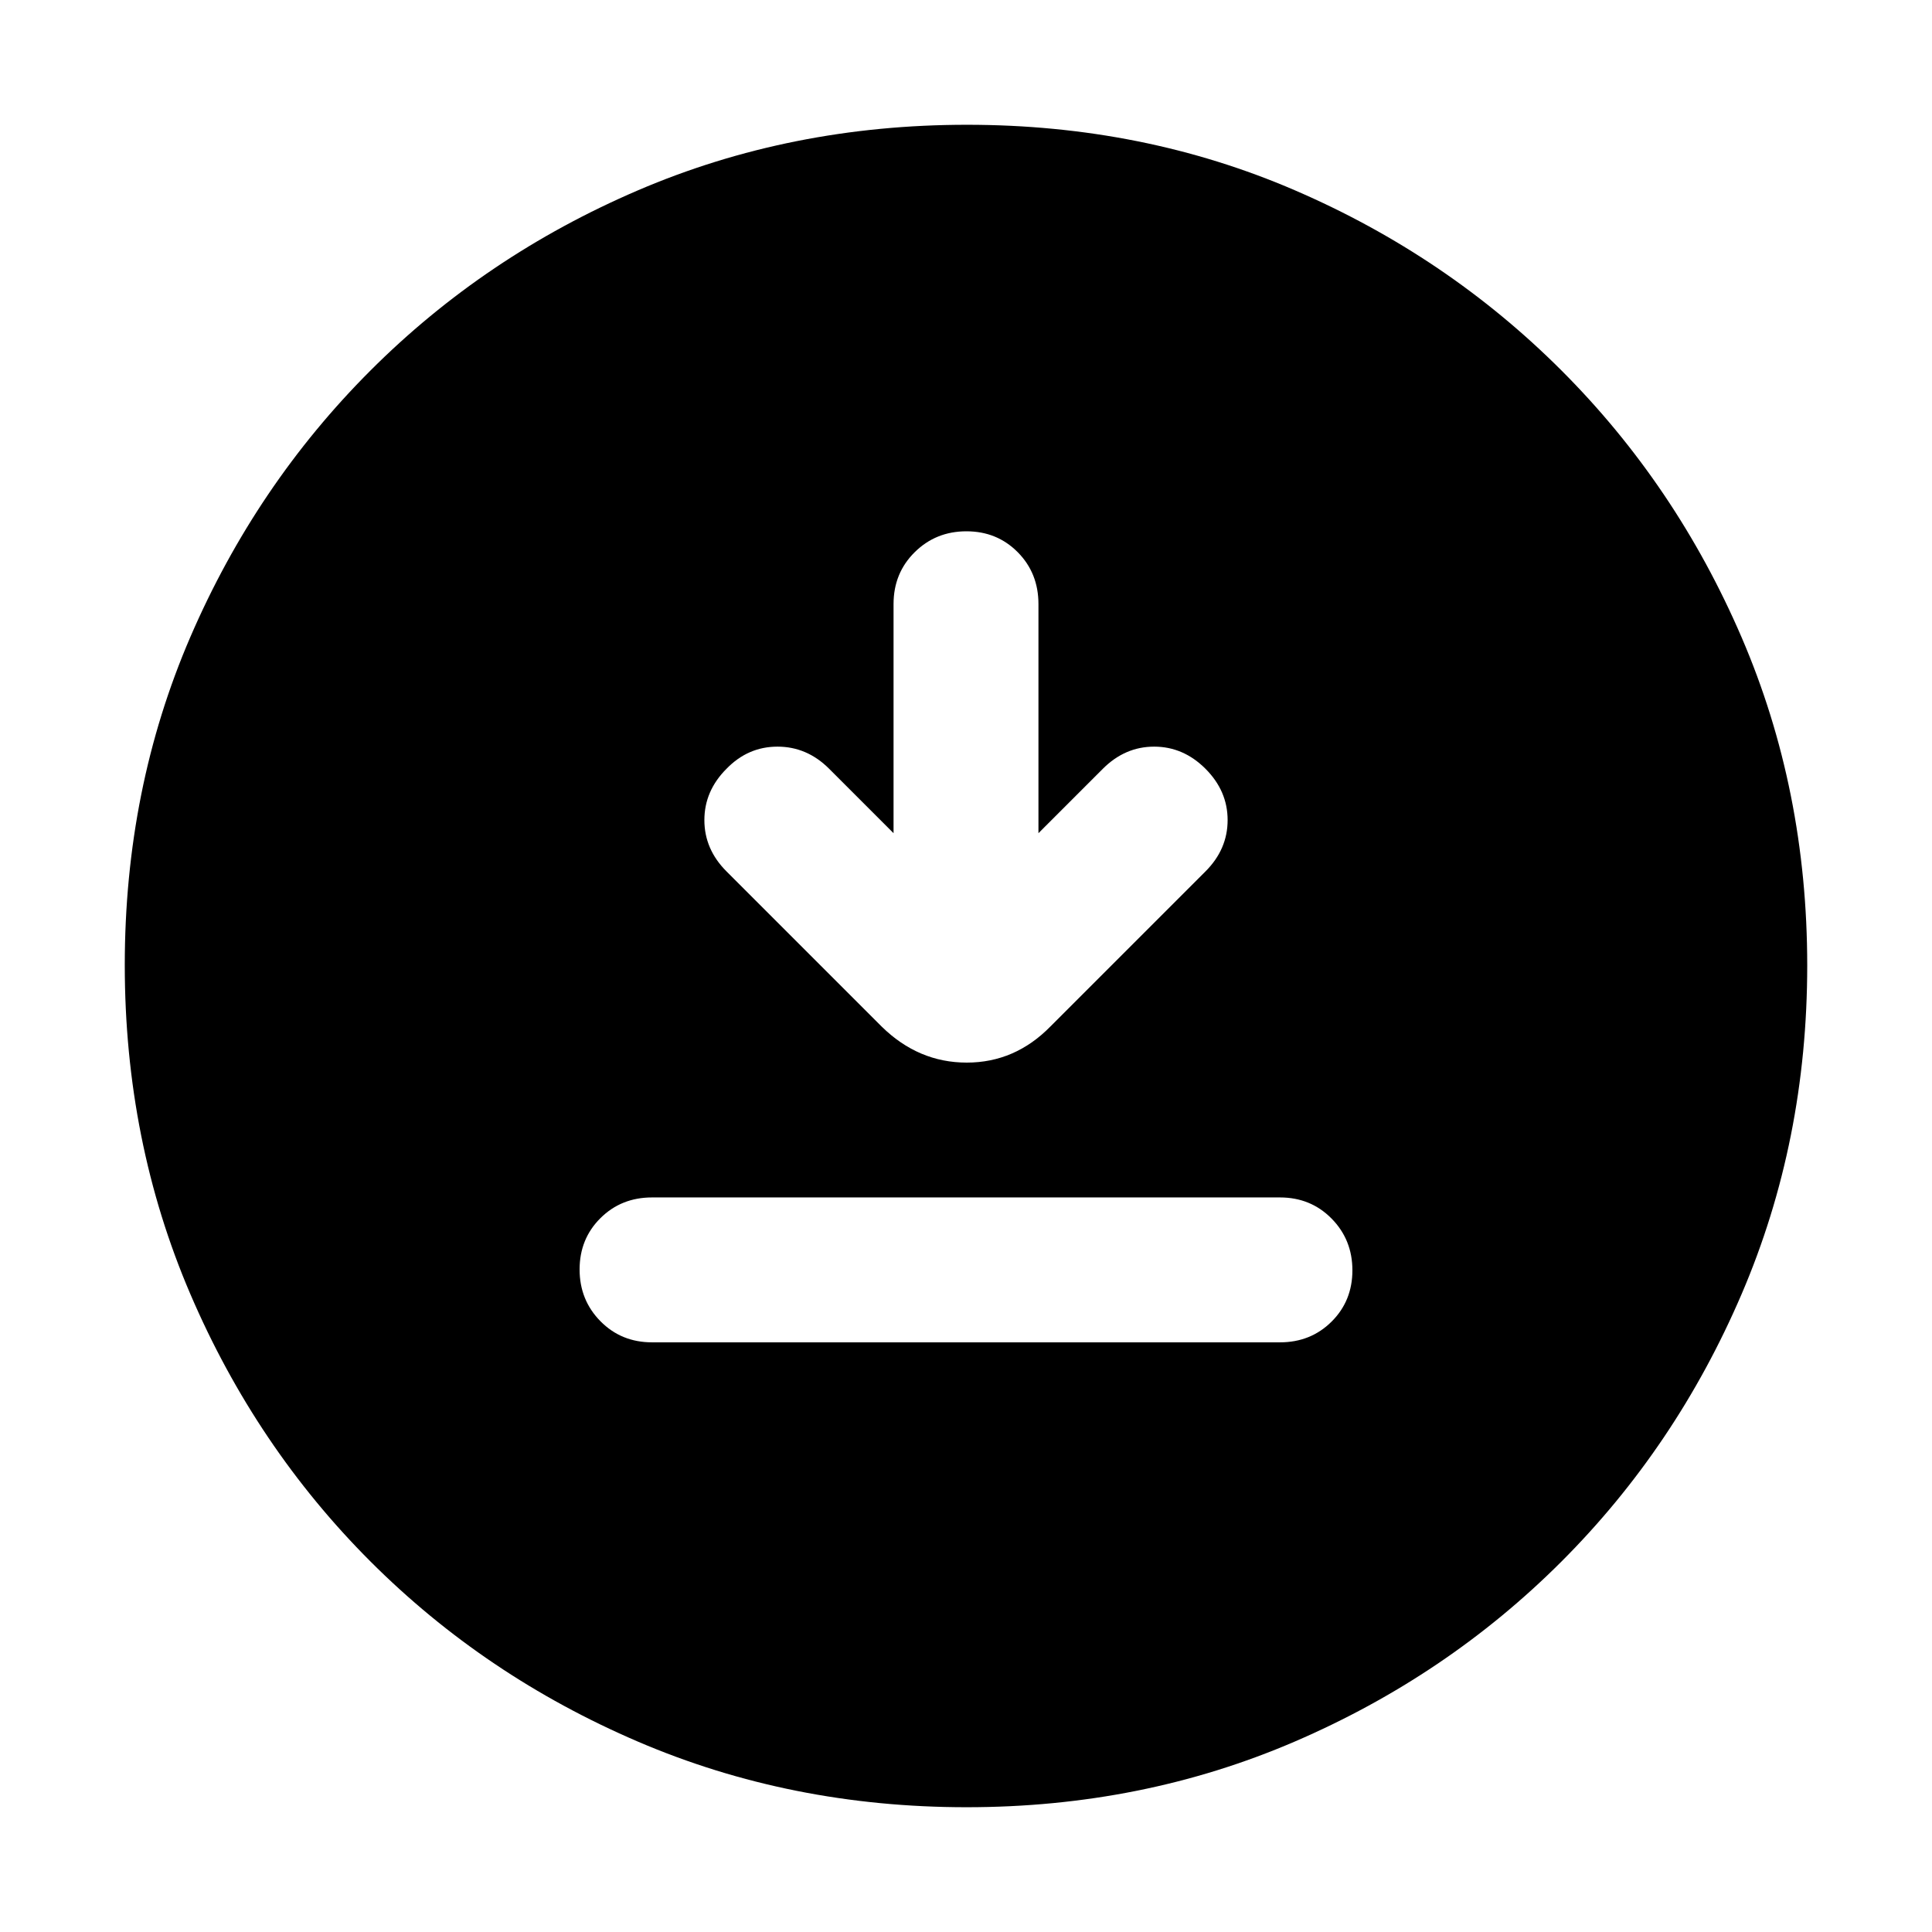 <svg xmlns="http://www.w3.org/2000/svg" height="20" viewBox="0 -960 960 960" width="20"><path d="M324-293h312q15.3 0 25.65-10.289 10.35-10.29 10.35-25.5Q672-344 661.65-354.5 651.3-365 636-365H324q-15.3 0-25.65 10.289-10.35 10.29-10.35 25.5Q288-314 298.35-303.5 308.7-293 324-293Zm120-253-32-32q-11-11-25.667-11-14.666 0-25.333 11-11 11-11 25.5t11 25.5l77.138 77.138Q456.364-432 480.364-432T522-450l77-77q11-11 11-25.5T599-578q-11-11-25.5-11T548-578l-32 32v-113.855q0-15.362-10.289-25.753Q495.421-696 480.211-696 465-696 454.5-685.608 444-675.217 444-659.855V-546Zm36.276 484Q393-62 317.013-94.584q-75.988-32.583-132.917-89.512T94.584-316.971Q62-392.917 62-480.458 62-568 94.584-643.487q32.583-75.488 89.512-132.417t132.875-89.512Q392.917-898 480.458-898q87.542 0 163.029 32.584 75.488 32.583 132.417 89.512t89.512 132.641Q898-567.551 898-480.276q0 87.276-32.584 163.263-32.583 75.988-89.512 132.917T643.263-94.584Q567.551-62 480.276-62Z"/></svg>